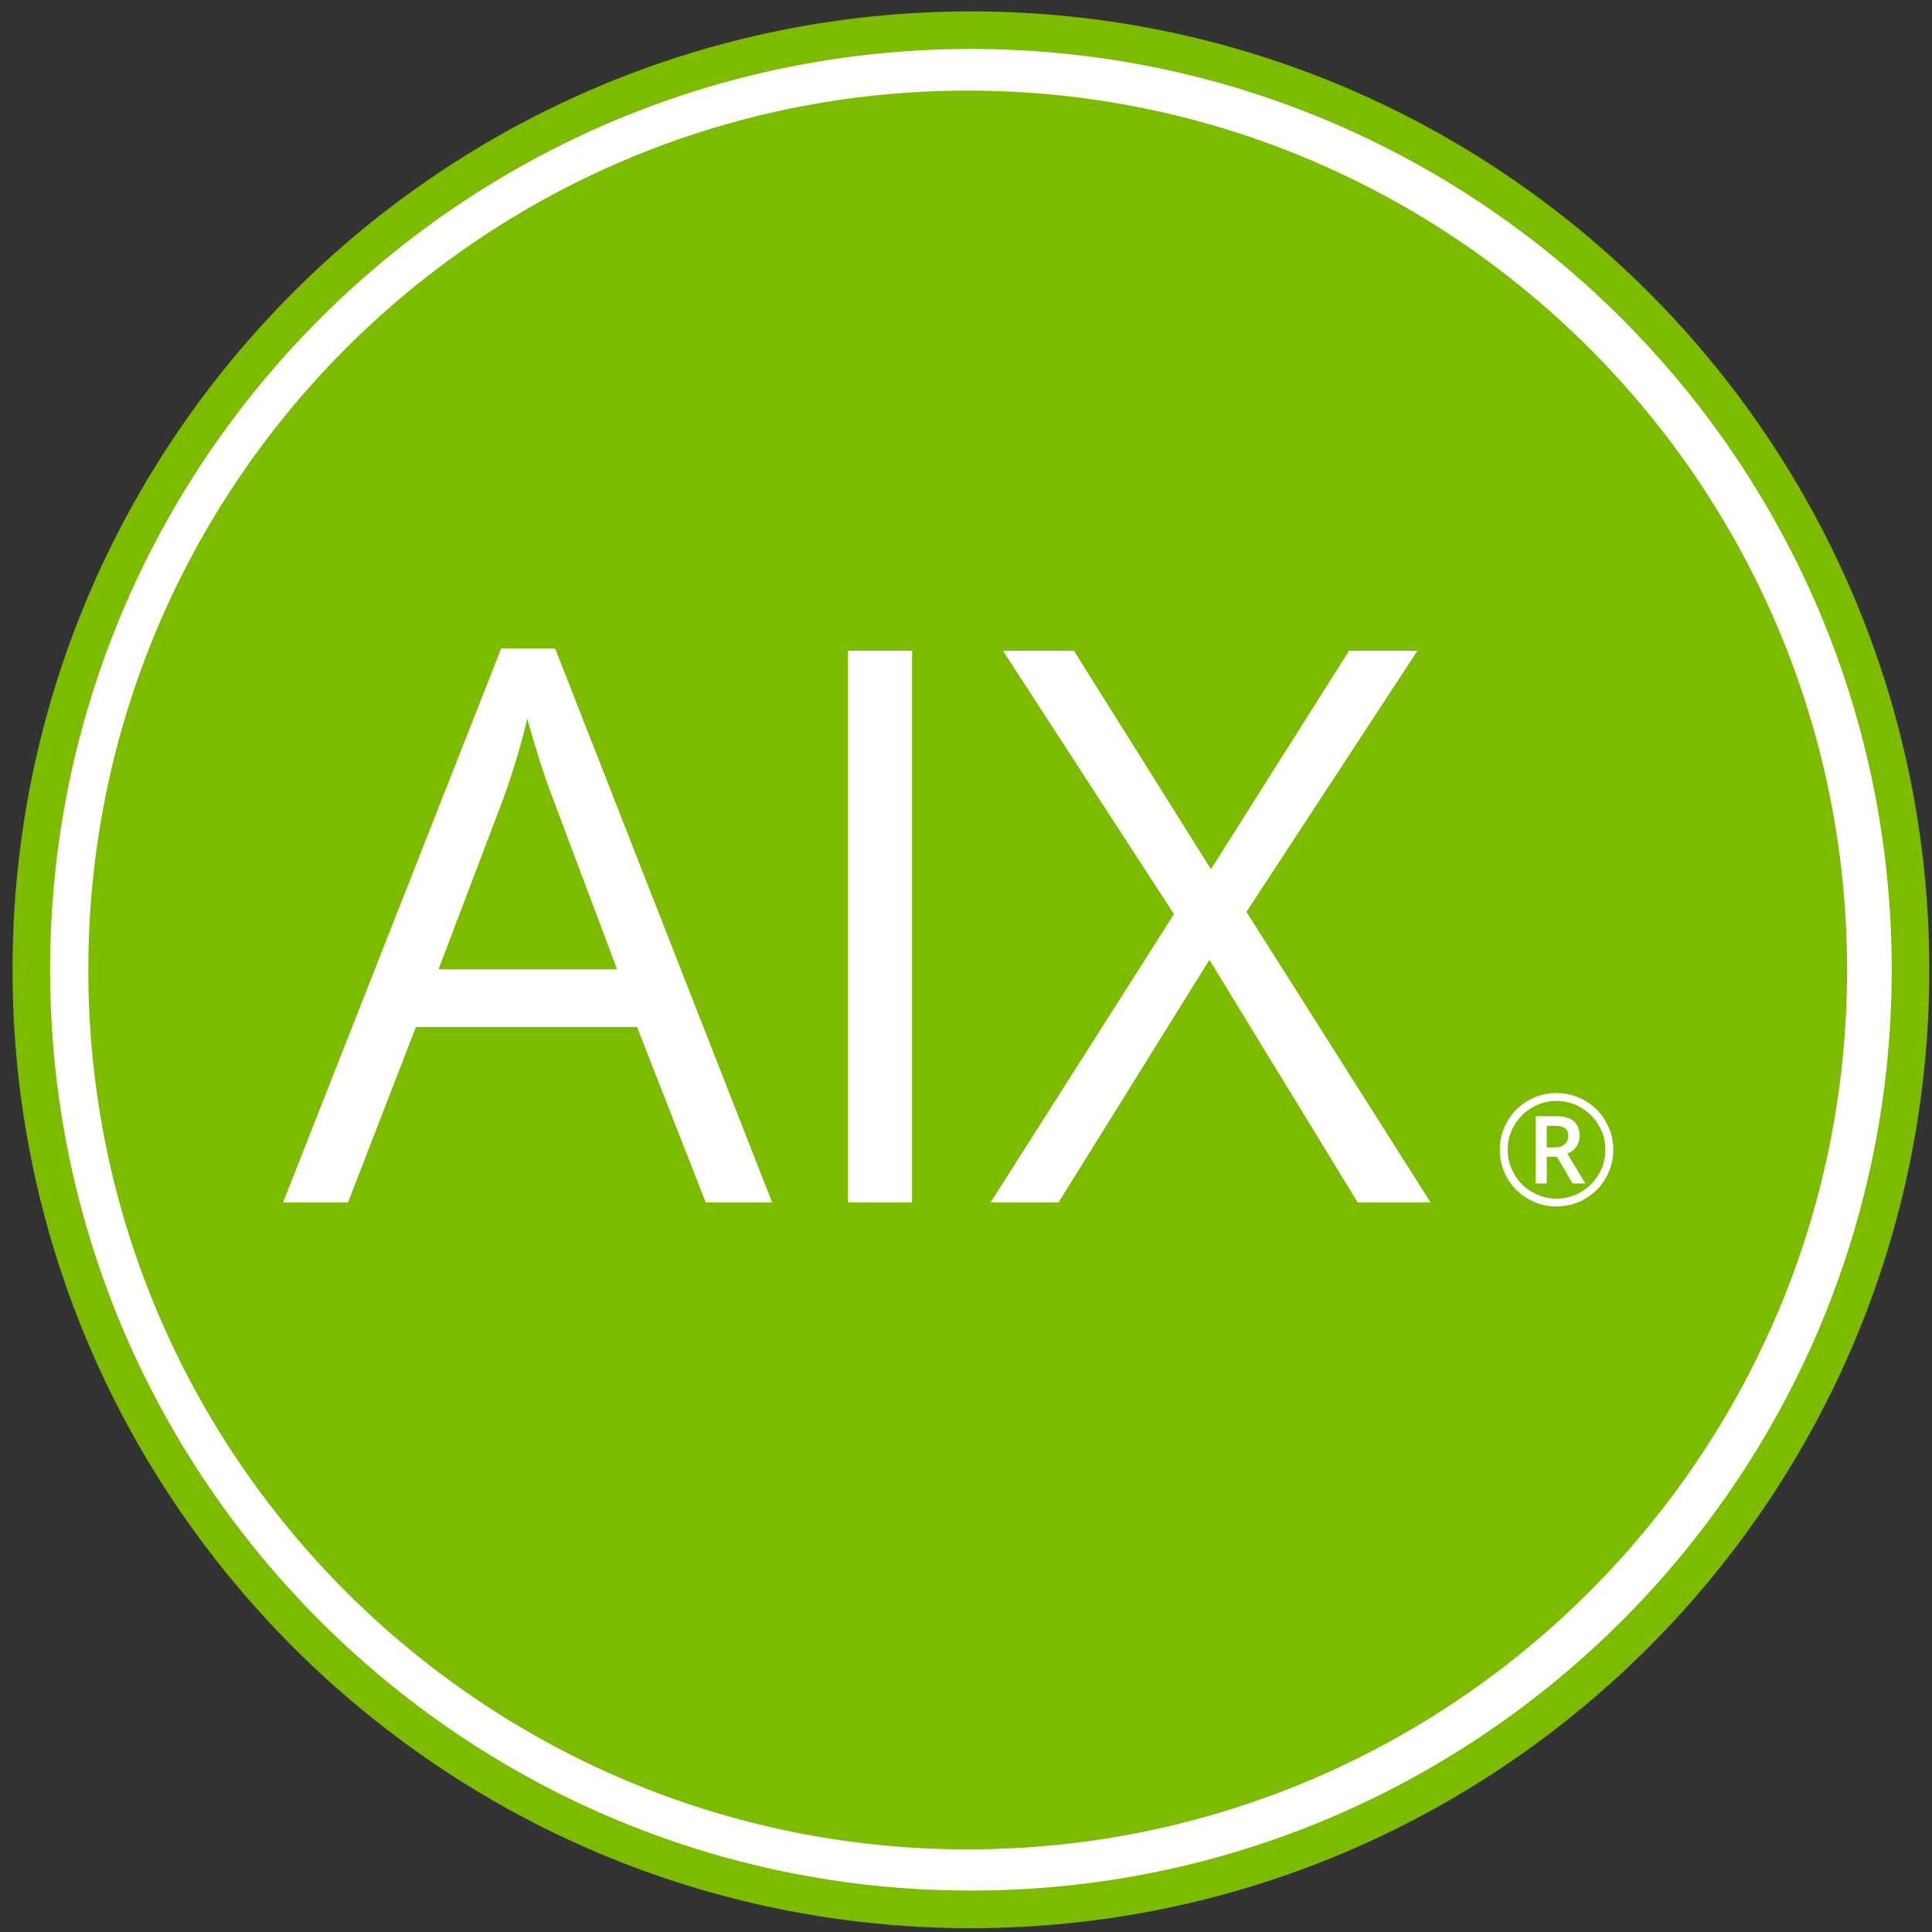 <?xml version="1.0" encoding="utf-8"?>
<svg id="master-artboard" viewBox="0 0 300 300" version="1.1" xmlns="http://www.w3.org/2000/svg" x="0px" y="0px" style="enable-background:new 0 0 1400 980;" width="300px" height="300px"><rect x="0" y="0" width="300" height="300" fill="#333333" stroke="none"/><rect id="ee-background" x="0" y="0" width="300" height="300" style="fill: white; fill-opacity: 0; pointer-events: none;"/><g transform="matrix(2.918, 0, 0, 2.918, -1751.773, -129.54)"><g id="Layer_2" transform="matrix(1, 0, 0, 1, 0, 0)">
	<g id="Layer_1-2">
		<path class="st0" d="M652,46c27.6,0,50,22.4,50,50s-22.4,50-50,50s-50-22.4-50-50S624.4,46,652,46z" style="fill: rgb(255, 255, 255); stroke: rgb(124, 187, 0); stroke-width: 2;"/>
	</g>
</g></g><g transform="matrix(2.731, 0, 0, 2.731, -1630.349, -111.557)"><g id="g-1" transform="matrix(1, 0, 0, 1, 0, 0)">
	<g id="g-2">
		<path class="st0" d="M652,46c27.6,0,50,22.4,50,50s-22.4,50-50,50s-50-22.4-50-50S624.4,46,652,46z" style="fill: rgb(124, 187, 0);"/>
	</g>
</g></g><path d="M 138.624 225 L 127.954 197.75 L 93.624 197.75 L 83.074 225 L 72.994 225 L 106.864 138.98 L 115.244 138.98 L 148.934 225 L 138.624 225 M 124.854 188.79 L 114.884 162.25 C 113.597 158.89 112.271 154.767 110.904 149.88 C 110.044 153.633 108.814 157.757 107.214 162.25 L 97.134 188.79 L 124.854 188.79 ZM 160.71 225 L 160.71 139.34 L 170.67 139.34 L 170.67 225 L 160.71 225 ZM 251.176 225 L 239.866 225 L 216.836 187.32 L 193.406 225 L 182.856 225 L 211.336 180.23 L 184.786 139.34 L 195.806 139.34 L 217.076 173.26 L 238.516 139.34 L 249.126 139.34 L 222.586 179.88 L 251.176 225 Z" transform="matrix(1, 0, 0, 1, -29.039, -38.282)" style="fill: rgb(255, 255, 255); white-space: pre; color: rgb(255, 255, 255);"/><path d="M 252.18 175.07 L 253.45 175.07 C 254.076 175.07 254.576 174.907 254.95 174.58 C 255.33 174.26 255.52 173.85 255.52 173.35 C 255.52 172.763 255.353 172.343 255.02 172.09 C 254.68 171.837 254.146 171.71 253.42 171.71 L 252.18 171.71 L 252.18 175.07 M 257.27 173.3 C 257.27 173.927 257.103 174.48 256.77 174.96 C 256.436 175.44 255.97 175.797 255.37 176.03 L 258.16 180.66 L 256.19 180.66 L 253.76 176.51 L 252.18 176.51 L 252.18 180.66 L 250.45 180.66 L 250.45 170.22 L 253.51 170.22 C 254.803 170.22 255.753 170.473 256.36 170.98 C 256.966 171.487 257.27 172.26 257.27 173.3 M 244.88 175.43 C 244.88 173.87 245.27 172.407 246.05 171.04 C 246.836 169.673 247.913 168.593 249.28 167.8 C 250.646 167.013 252.116 166.62 253.69 166.62 C 255.256 166.62 256.723 167.01 258.09 167.79 C 259.456 168.57 260.533 169.647 261.32 171.02 C 262.113 172.387 262.51 173.857 262.51 175.43 C 262.51 176.97 262.13 178.417 261.37 179.77 C 260.61 181.123 259.546 182.207 258.18 183.02 C 256.813 183.827 255.316 184.23 253.69 184.23 C 252.076 184.23 250.586 183.827 249.22 183.02 C 247.853 182.213 246.786 181.133 246.02 179.78 C 245.26 178.427 244.88 176.977 244.88 175.43 M 246.11 175.43 C 246.11 176.783 246.45 178.047 247.13 179.22 C 247.81 180.4 248.74 181.327 249.92 182 C 251.093 182.68 252.35 183.02 253.69 183.02 C 255.05 183.02 256.313 182.68 257.48 182 C 258.646 181.32 259.57 180.4 260.25 179.24 C 260.936 178.08 261.28 176.81 261.28 175.43 C 261.28 174.07 260.94 172.81 260.26 171.65 C 259.58 170.483 258.66 169.56 257.5 168.88 C 256.34 168.193 255.07 167.85 253.69 167.85 C 252.336 167.85 251.076 168.19 249.91 168.87 C 248.743 169.55 247.82 170.47 247.14 171.63 C 246.453 172.79 246.11 174.057 246.11 175.43 Z" transform="matrix(1, 0, 0, 1, -12, 3.104)" style="fill: rgb(255, 255, 255); white-space: pre; color: rgb(51, 51, 51);"/></svg>